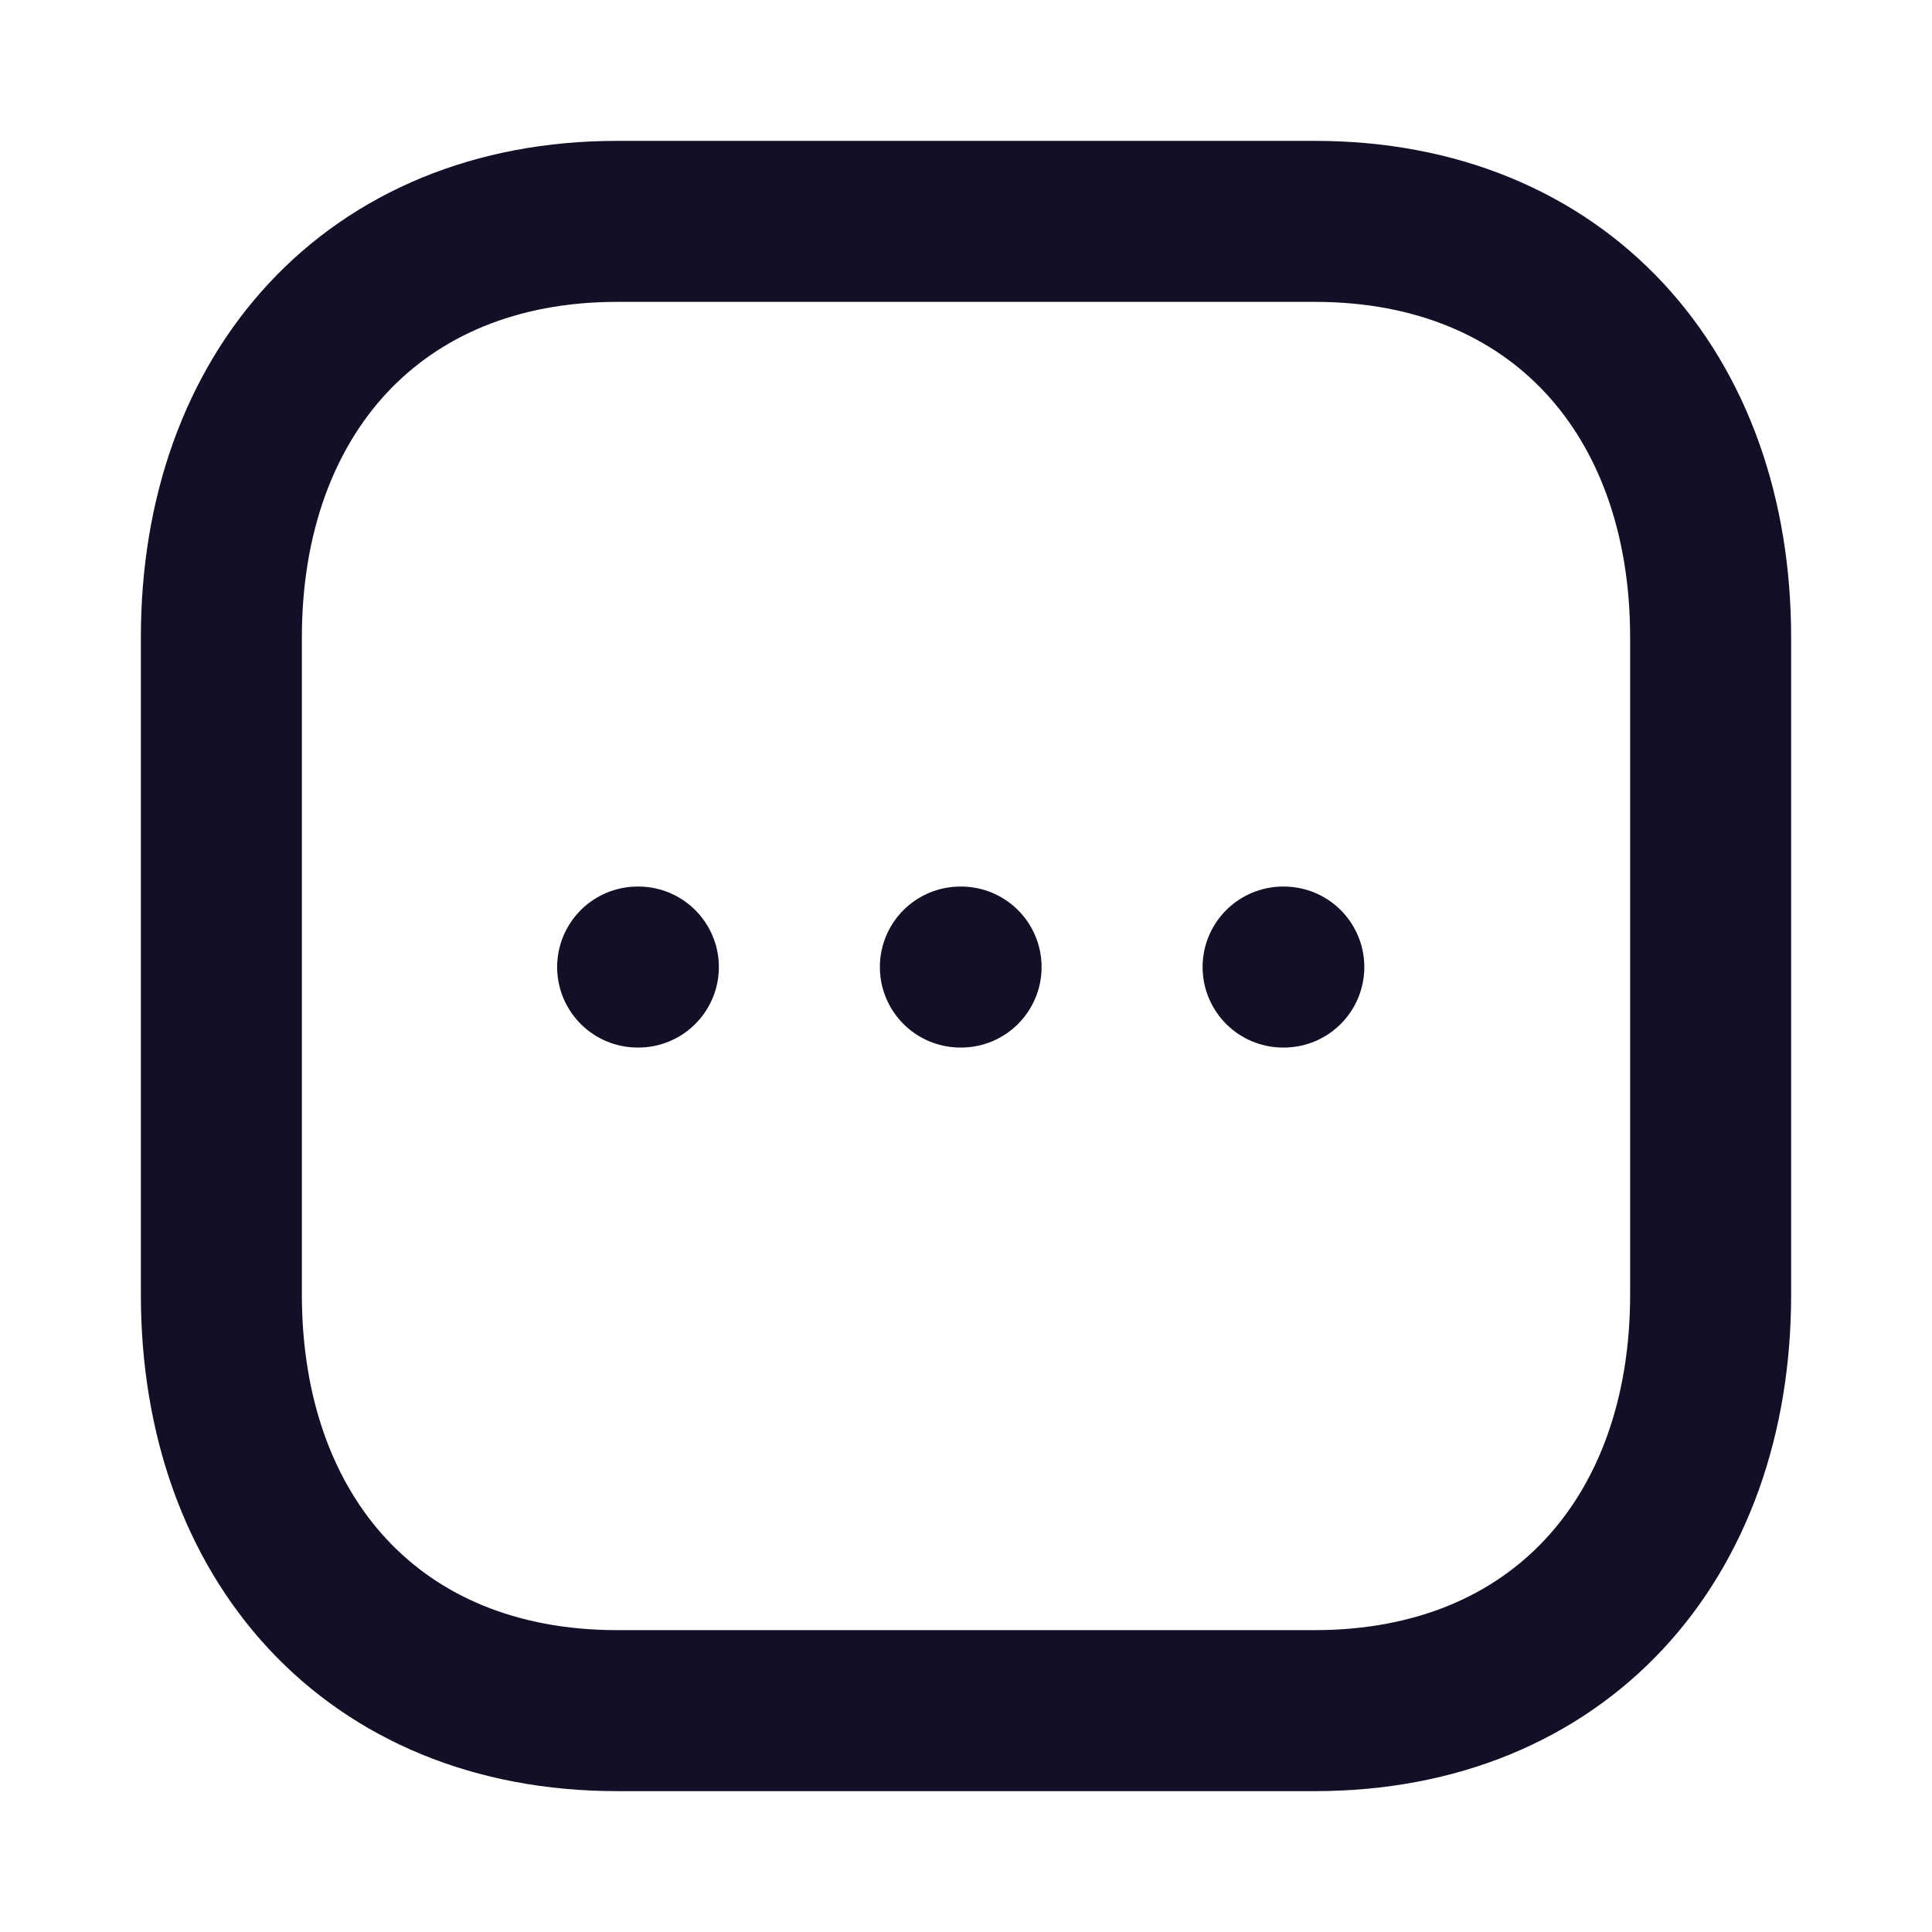 <svg width="24" height="24" viewBox="0 0 24 24" fill="none" xmlns="http://www.w3.org/2000/svg">
<g id="Iconly/Light/More Square">
<g id="More Square">
<path id="Stroke 1" fill-rule="evenodd" clip-rule="evenodd" d="M16.334 2.75H7.665C4.644 2.75 2.75 4.889 2.75 7.916V16.084C2.75 19.111 4.634 21.25 7.665 21.25H16.333C19.364 21.25 21.25 19.111 21.25 16.084V7.916C21.25 4.889 19.364 2.75 16.334 2.75Z" stroke="#130F26" stroke-width="2" stroke-linecap="round" stroke-linejoin="round"/>
<path id="Stroke 11" d="M15.939 12.013H15.948" stroke="#130F26" stroke-width="2" stroke-linecap="round" stroke-linejoin="round"/>
<path id="Stroke 13" d="M11.93 12.013H11.939" stroke="#130F26" stroke-width="2" stroke-linecap="round" stroke-linejoin="round"/>
<path id="Stroke 15" d="M7.921 12.013H7.93" stroke="#130F26" stroke-width="2" stroke-linecap="round" stroke-linejoin="round"/>
</g>
</g>
</svg>
